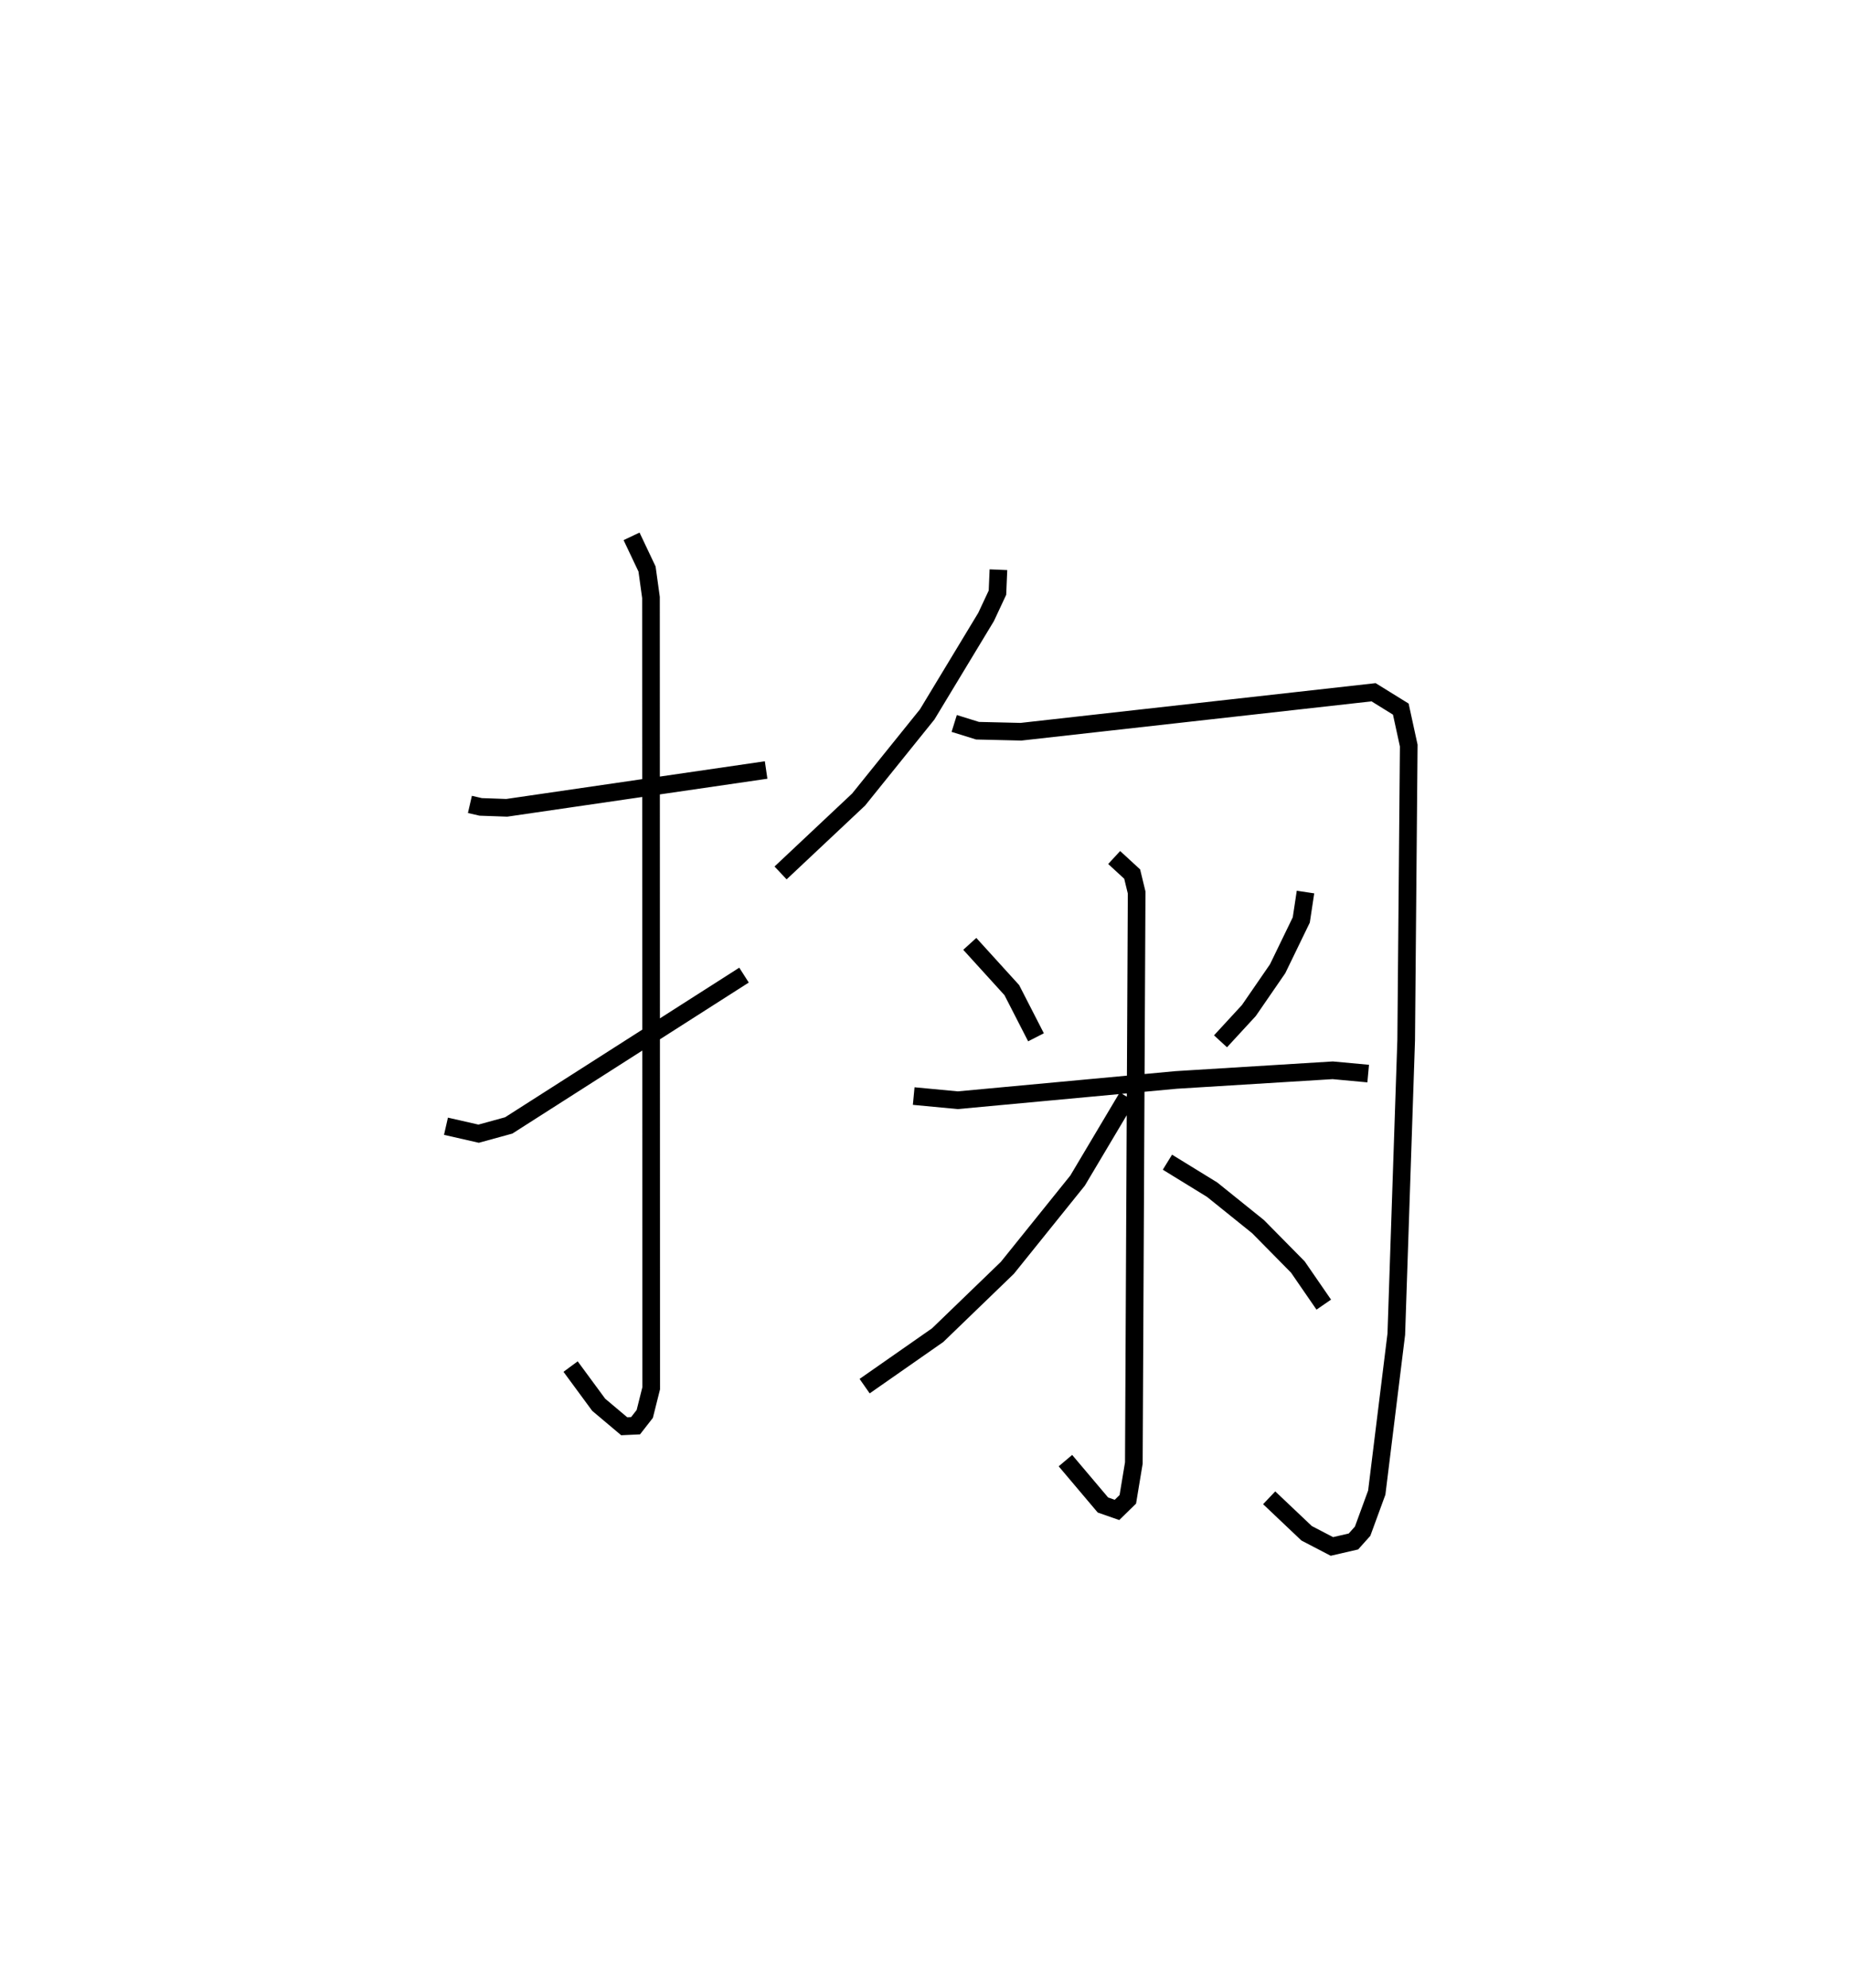 <?xml version="1.0" encoding="utf-8" ?>
<svg baseProfile="full" height="112.629" version="1.1" width="104.806" xmlns="http://www.w3.org/2000/svg" xmlns:ev="http://www.w3.org/2001/xml-events" xmlns:xlink="http://www.w3.org/1999/xlink"><defs /><rect fill="white" height="112.629" width="104.806" x="0" y="0" /><path d="M25,25 m0.0,0.0 m1.621,20.58 l0.611,0.141 1.477,0.052 l14.693,-2.143 m-7.623,-13.239 l0.877,1.851 0.223,1.612 l0.013,44.808 -0.365,1.456 l-0.521,0.668 -0.643,0.03 l-1.446,-1.218 -1.592,-2.164 m-7.06,-13.618 l1.85,0.422 1.705,-0.468 l13.33,-8.517 m14.413,-22.971 l-0.055,1.3 -0.644,1.377 l-3.337,5.522 -3.887,4.826 l-4.419,4.156 m9.837,-8.47 l1.322,0.411 2.461,0.058 l19.975,-2.237 1.542,0.955 l0.45,2.067 -0.145,16.684 l-0.56,16.667 -1.107,8.978 l-0.801,2.187 -0.52,0.581 l-1.221,0.282 -1.432,-0.746 l-2.121,-2.011 m-16.961,-31.387 l2.381,2.621 1.37,2.673 m15.268,-8.23 l-0.239,1.581 -1.34,2.765 l-1.629,2.367 -1.607,1.745 m-17.381,3.102 l2.497,0.236 12.368,-1.149 l8.872,-0.547 2.01,0.186 m-14.39,-12.243 l1.02,0.939 0.253,1.045 l-0.159,32.325 -0.341,2.059 l-0.614,0.599 -0.796,-0.278 l-2.125,-2.515 m3.506,-20.605 l-2.817,4.737 -3.977,4.943 l-3.949,3.815 -4.138,2.89 m17.154,-12.69 l2.532,1.557 2.603,2.096 l2.253,2.285 1.469,2.133 " fill="none" stroke="black" stroke-width="1" /></svg>